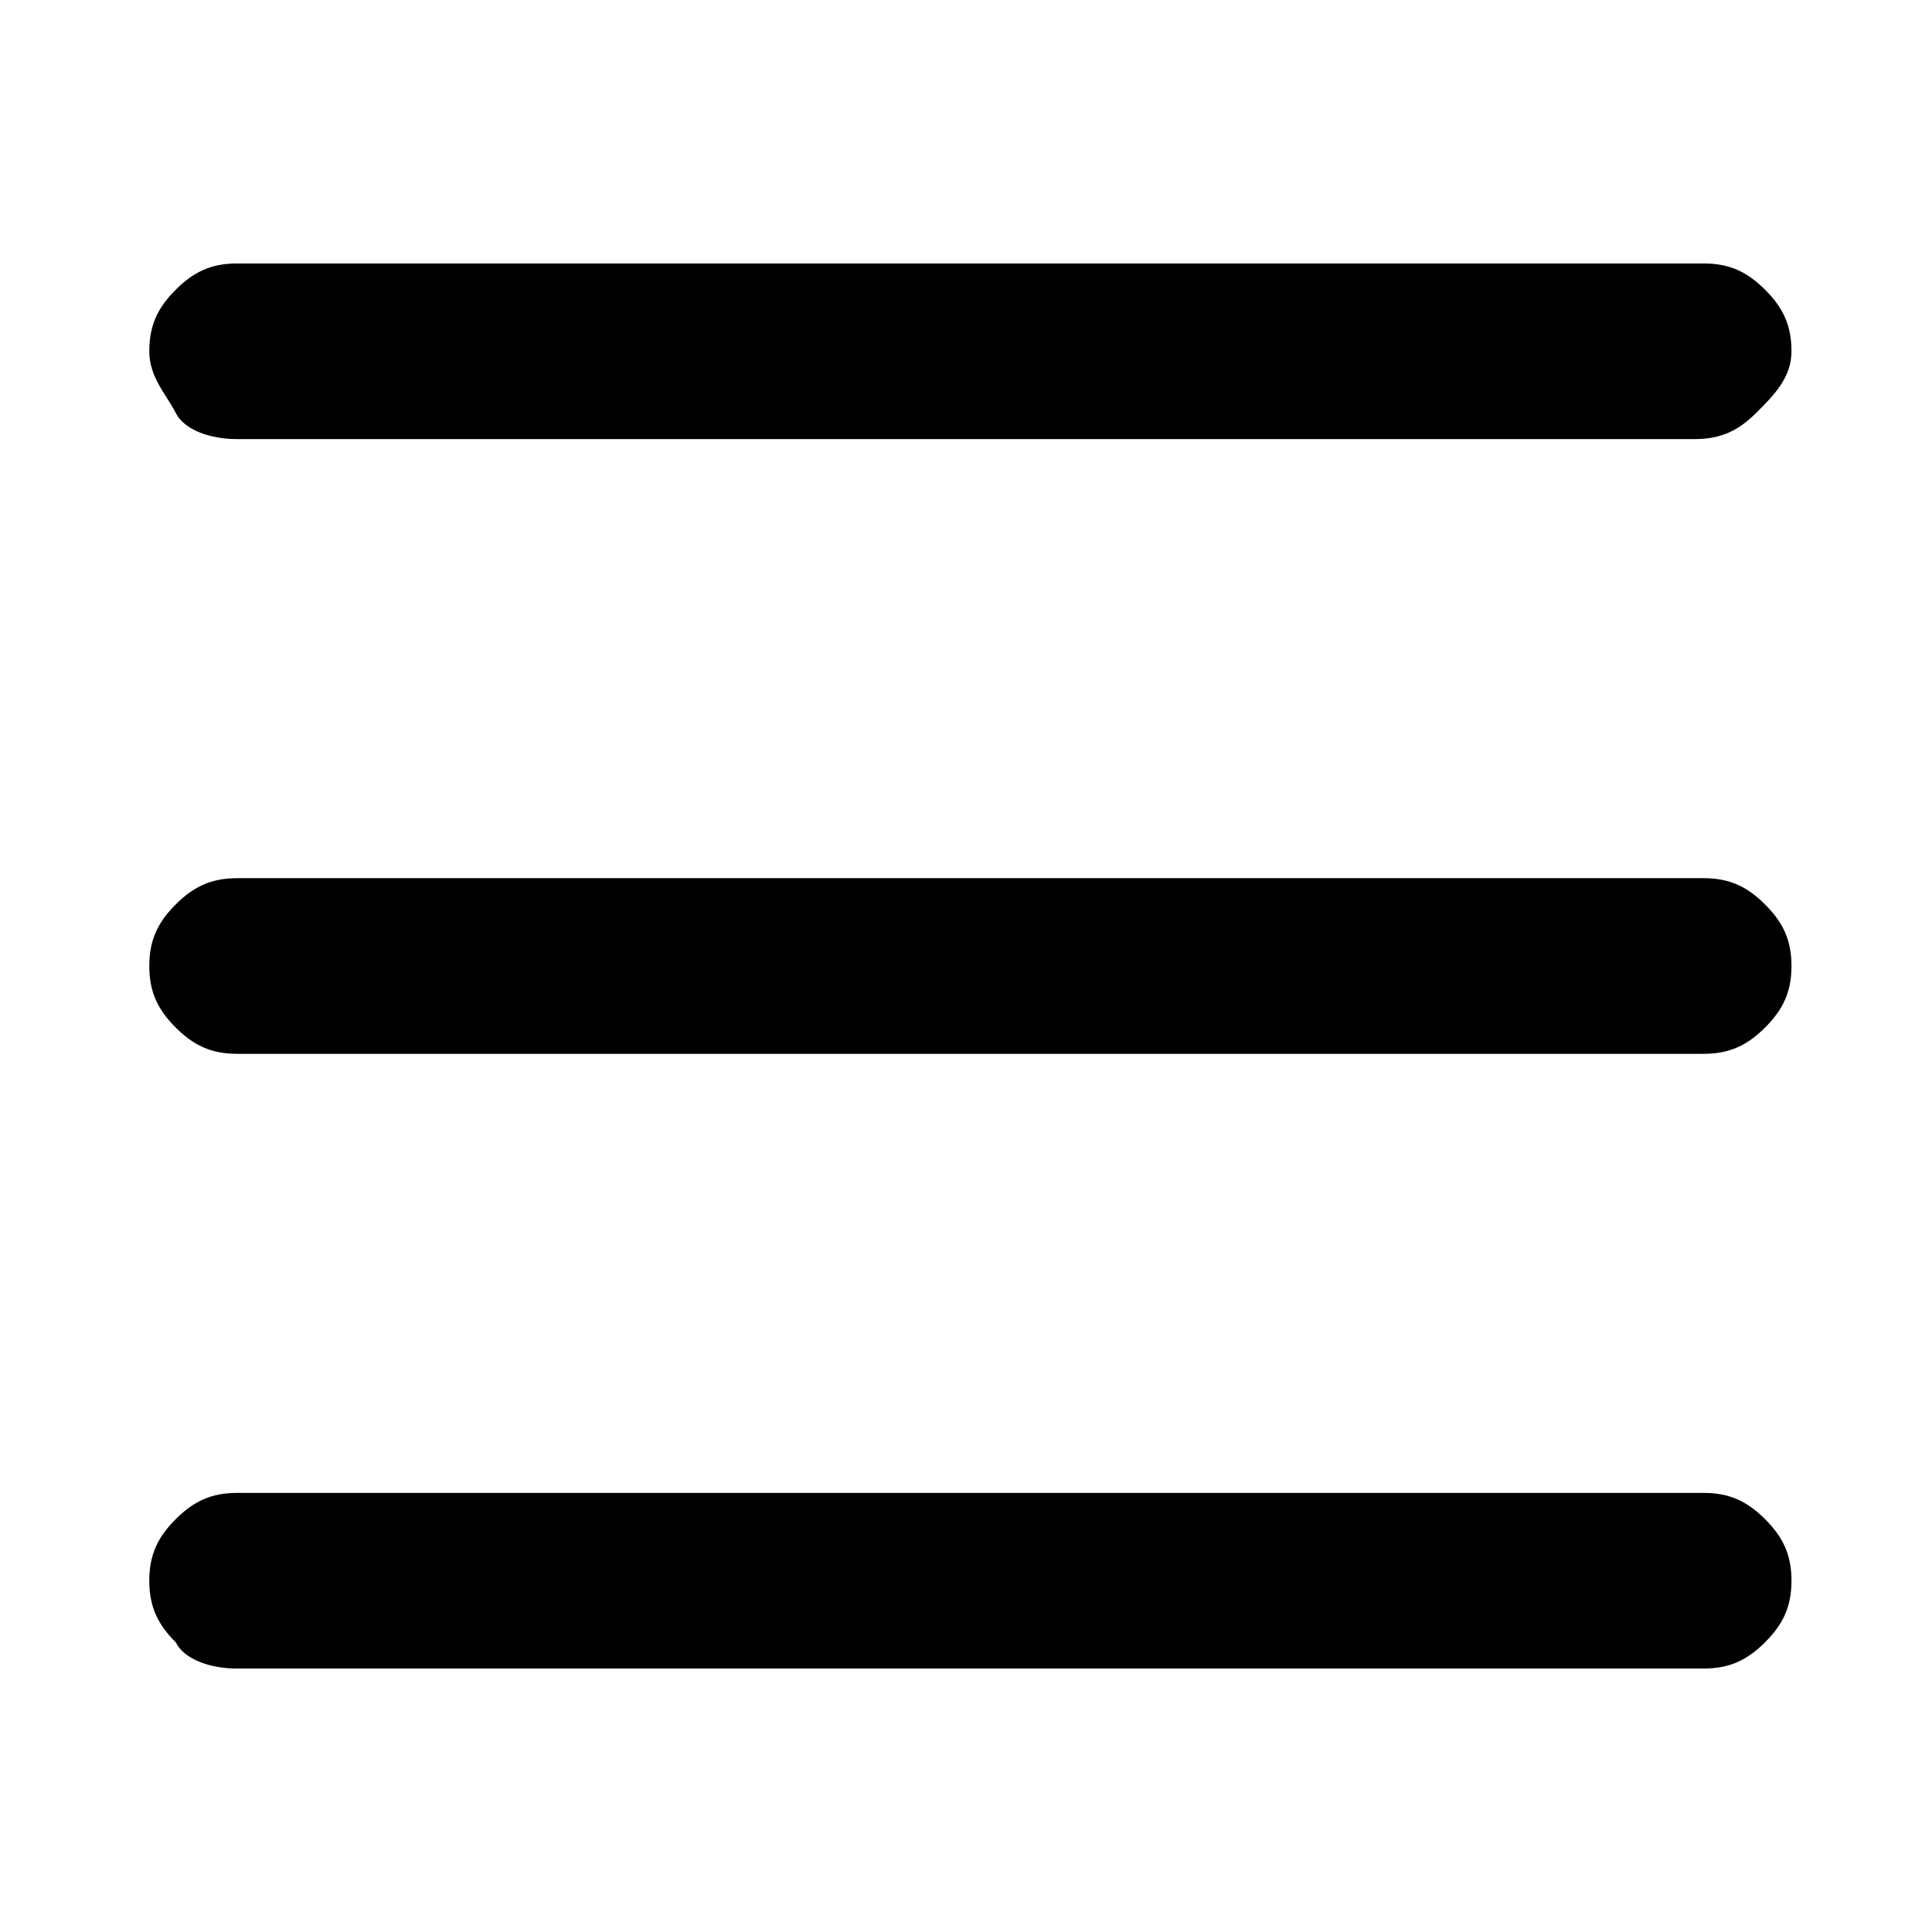 <svg xmlns="http://www.w3.org/2000/svg" width="22" height="22" version="1.1" viewBox="0 0 22 22"><path fill-rule="evenodd" d="M1.7,4c0-0.3,0.1-0.5,0.3-0.7S2.4,3,2.7,3h16.7c0.3,0,0.5,0.1,0.7,0.3c0.2,0.2,0.3,0.4,0.3,0.7S20.2,4.5,20,4.7 C19.8,4.9,19.6,5,19.3,5H2.7C2.4,5,2.1,4.9,2,4.7S1.7,4.3,1.7,4z M1.7,11c0-0.3,0.1-0.5,0.3-0.7S2.4,10,2.7,10h16.7 c0.3,0,0.5,0.1,0.7,0.3c0.2,0.2,0.3,0.4,0.3,0.7s-0.1,0.5-0.3,0.7c-0.2,0.2-0.4,0.3-0.7,0.3H2.7c-0.3,0-0.5-0.1-0.7-0.3 C1.8,11.5,1.7,11.3,1.7,11z M2.7,17c-0.3,0-0.5,0.1-0.7,0.3c-0.2,0.2-0.3,0.4-0.3,0.7s0.1,0.5,0.3,0.7C2.1,18.9,2.4,19,2.7,19h16.7 c0.3,0,0.5-0.1,0.7-0.3c0.2-0.2,0.3-0.4,0.3-0.7s-0.1-0.5-0.3-0.7c-0.2-0.2-0.4-0.3-0.7-0.3H2.7z" clip-rule="evenodd"/></svg>